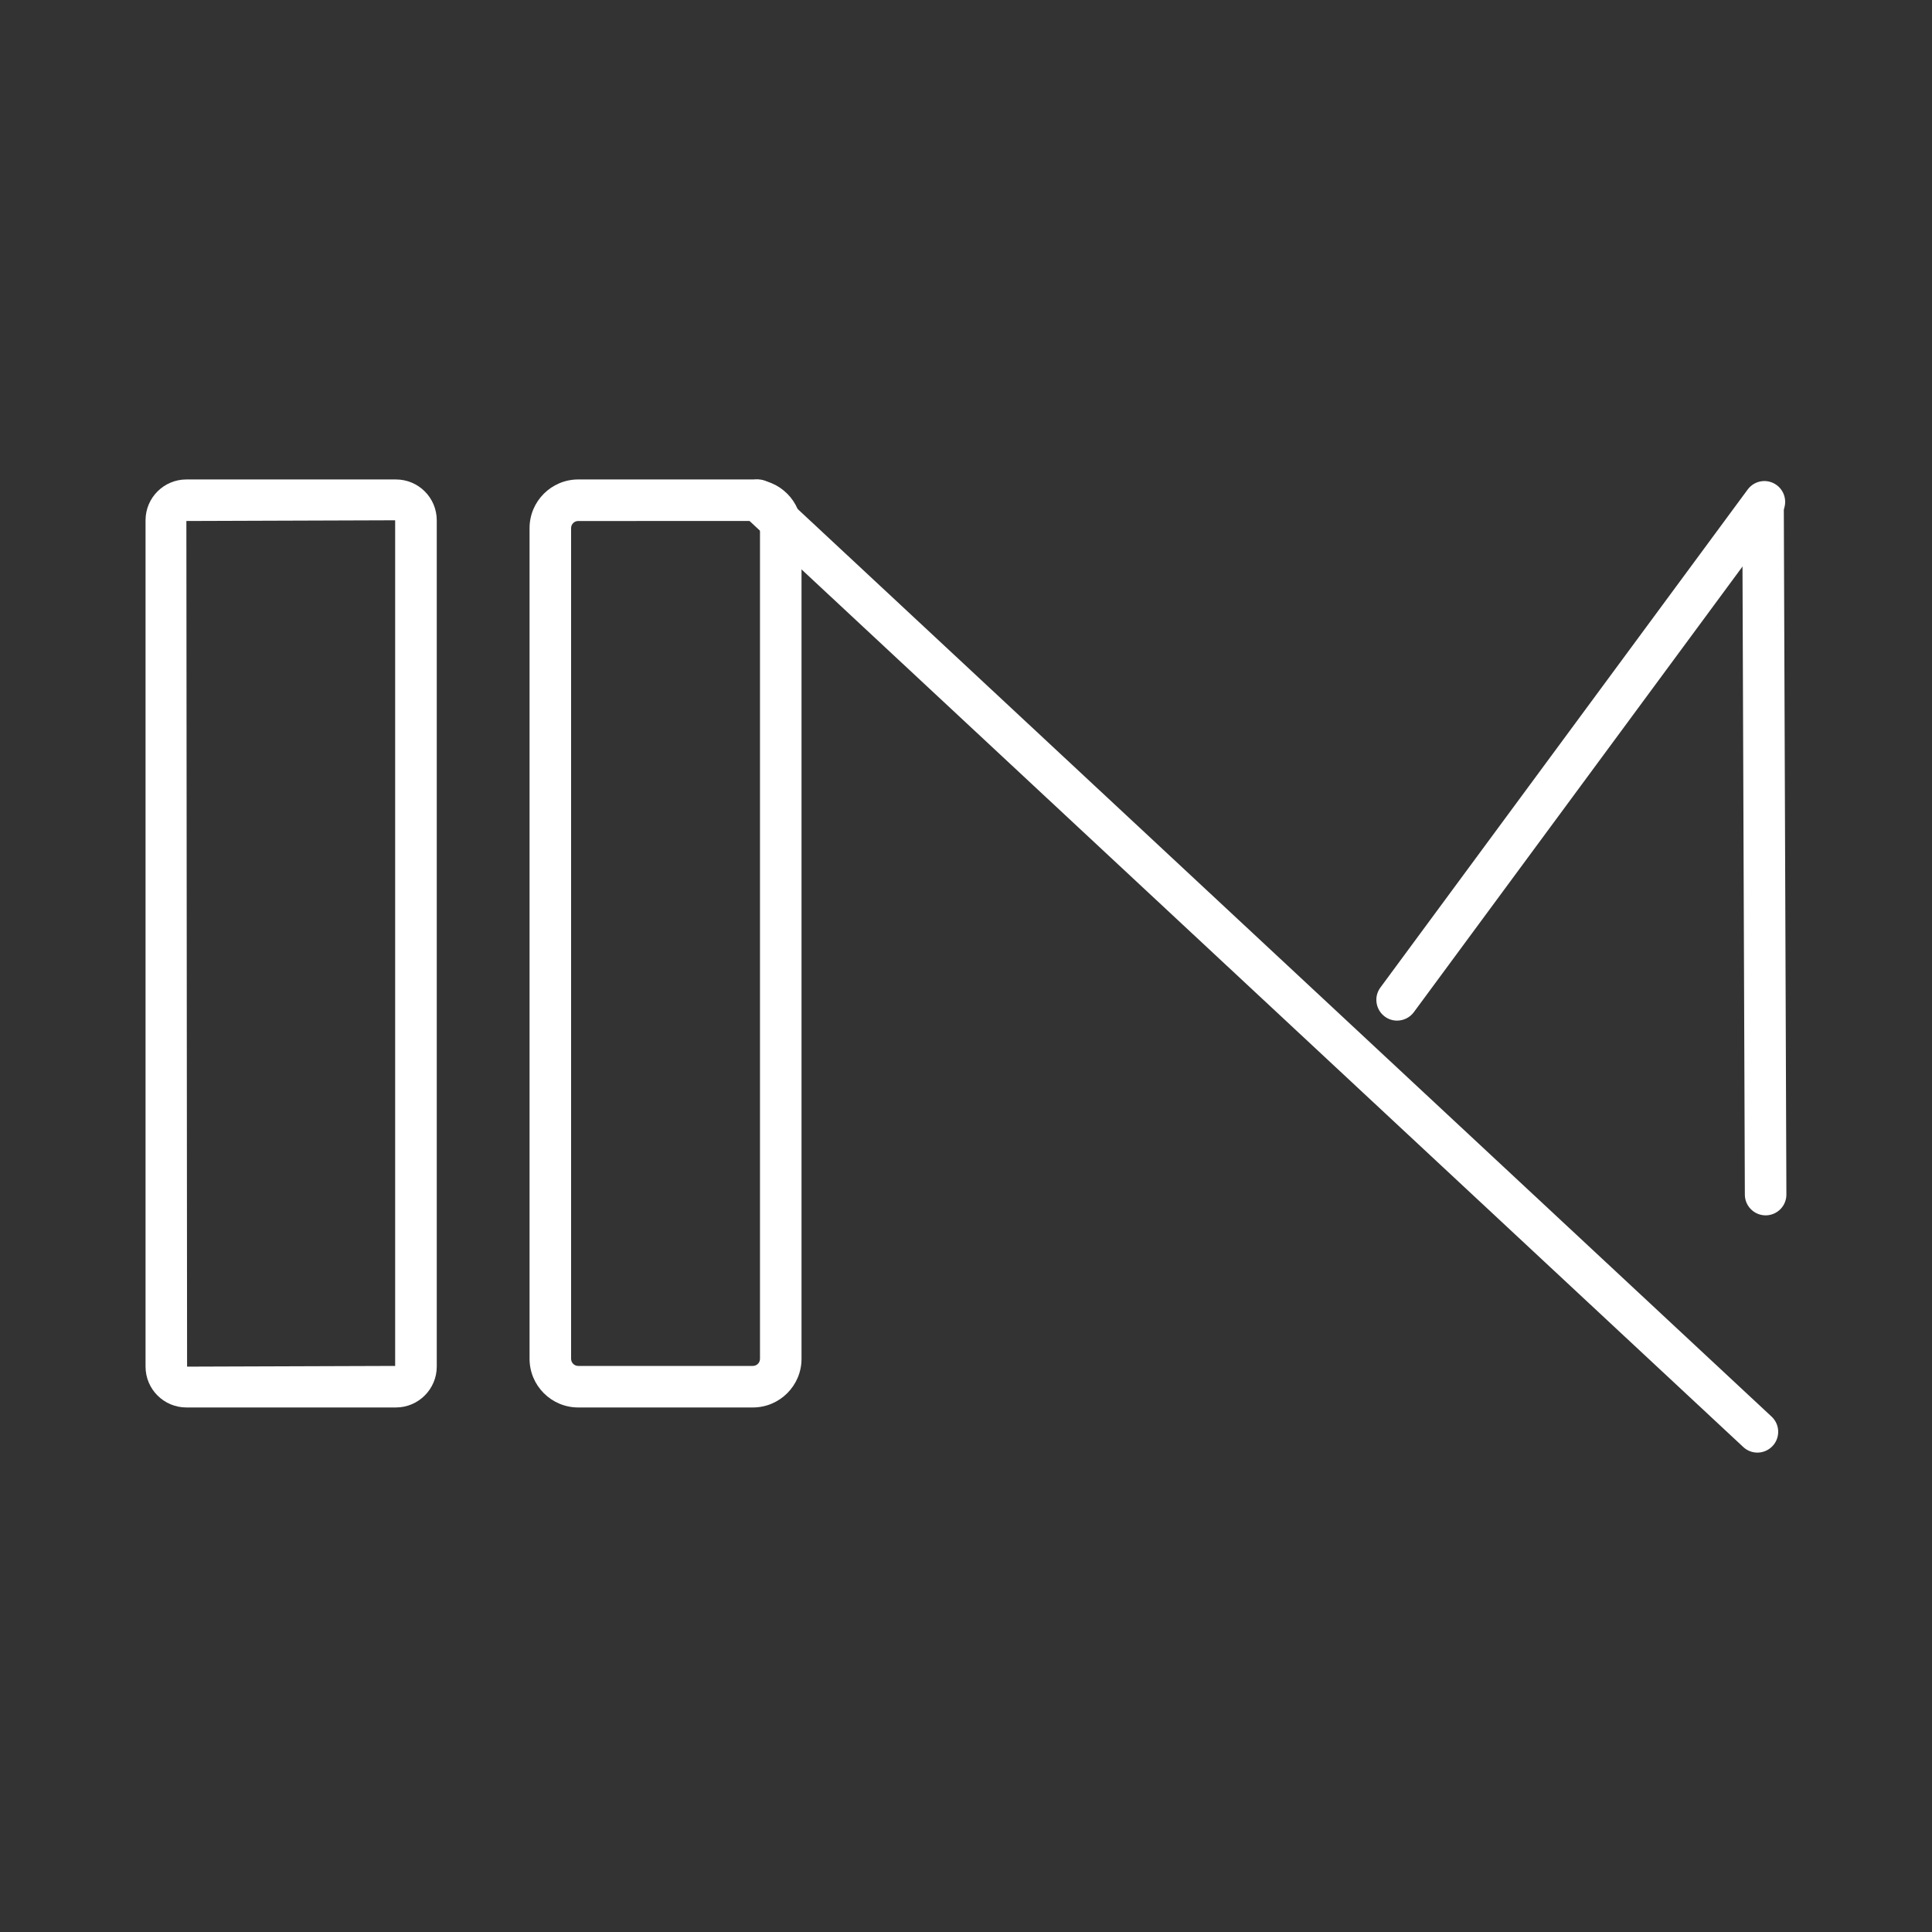 <?xml version="1.0" standalone="no"?>
<!DOCTYPE svg PUBLIC "-//W3C//DTD SVG 1.1//EN" "http://www.w3.org/Graphics/SVG/1.1/DTD/svg11.dtd">
<svg xmlns="http://www.w3.org/2000/svg" xmlns:xlink="http://www.w3.org/1999/xlink" version="1.1" id="Camada_1" x="0px" y="0px" viewBox="0 0 300 300" style="enable-background:new 0 0 300 300;" xml:space="preserve" width="300" height="300">
<rect x="0" y="0" width="300" height="300" fill="#333333" stroke="none"/>
<style type="text/css">
	.st0{fill:#FFFFFF;}
</style>
<g>
	<g>
		<g>
			<path class="st0" d="M61.48,218.55H28.94c-3.5,0-6.34-2.84-6.34-6.34V80.79c0-3.5,2.84-6.34,6.34-6.34h32.54     c3.5,0,6.34,2.84,6.34,6.34V212.2C67.82,215.7,64.97,218.55,61.48,218.55z M61.37,80.79L28.94,80.9l0.11,131.31l32.31-0.11V80.79     z"/>
		</g>
	</g>
</g>
<g>
	<g>
		<g>
			<path class="st0" d="M116.91,218.55H89.78c-4.16,0-7.55-3.39-7.55-7.55V82c0-4.16,3.39-7.55,7.55-7.55h27.13     c4.16,0,7.55,3.39,7.55,7.55v129C124.46,215.16,121.07,218.55,116.91,218.55z M89.78,80.9c-0.6,0-1.1,0.49-1.1,1.1v129     c0,0.6,0.49,1.1,1.1,1.1h27.13c0.6,0,1.1-0.49,1.1-1.1V82c0-0.61-0.49-1.1-1.1-1.1H89.78z"/>
		</g>
	</g>
</g>
<g>
	<g>
		<g>
			<path class="st0" d="M272.89,225.56c-0.79,0-1.58-0.29-2.2-0.87L115.46,80.03c-1.3-1.21-1.38-3.26-0.16-4.56     c1.21-1.31,3.25-1.38,4.56-0.16l155.23,144.66c1.3,1.21,1.38,3.26,0.16,4.56C274.61,225.21,273.75,225.56,272.89,225.56z"/>
		</g>
	</g>
</g>
<g>
	<g>
		<g>
			<path class="st0" d="M216.94,158.48c-0.67,0-1.34-0.2-1.91-0.63c-1.43-1.06-1.74-3.08-0.68-4.51l57.03-77.33     c1.06-1.44,3.08-1.74,4.51-0.68c1.43,1.06,1.74,3.08,0.68,4.51l-57.03,77.33C218.91,158.02,217.93,158.48,216.94,158.48z"/>
		</g>
	</g>
</g>
<g>
	<g>
		<g>
			<path class="st0" d="M274.17,188.72c-1.78,0-3.22-1.44-3.23-3.21l-0.4-106.52c-0.01-1.78,1.43-3.23,3.21-3.24c0,0,0.01,0,0.01,0     c1.78,0,3.22,1.44,3.23,3.21l0.4,106.52c0.01,1.78-1.43,3.23-3.21,3.24C274.18,188.72,274.18,188.72,274.17,188.72z"/>
		</g>
	</g>
</g>
</svg>